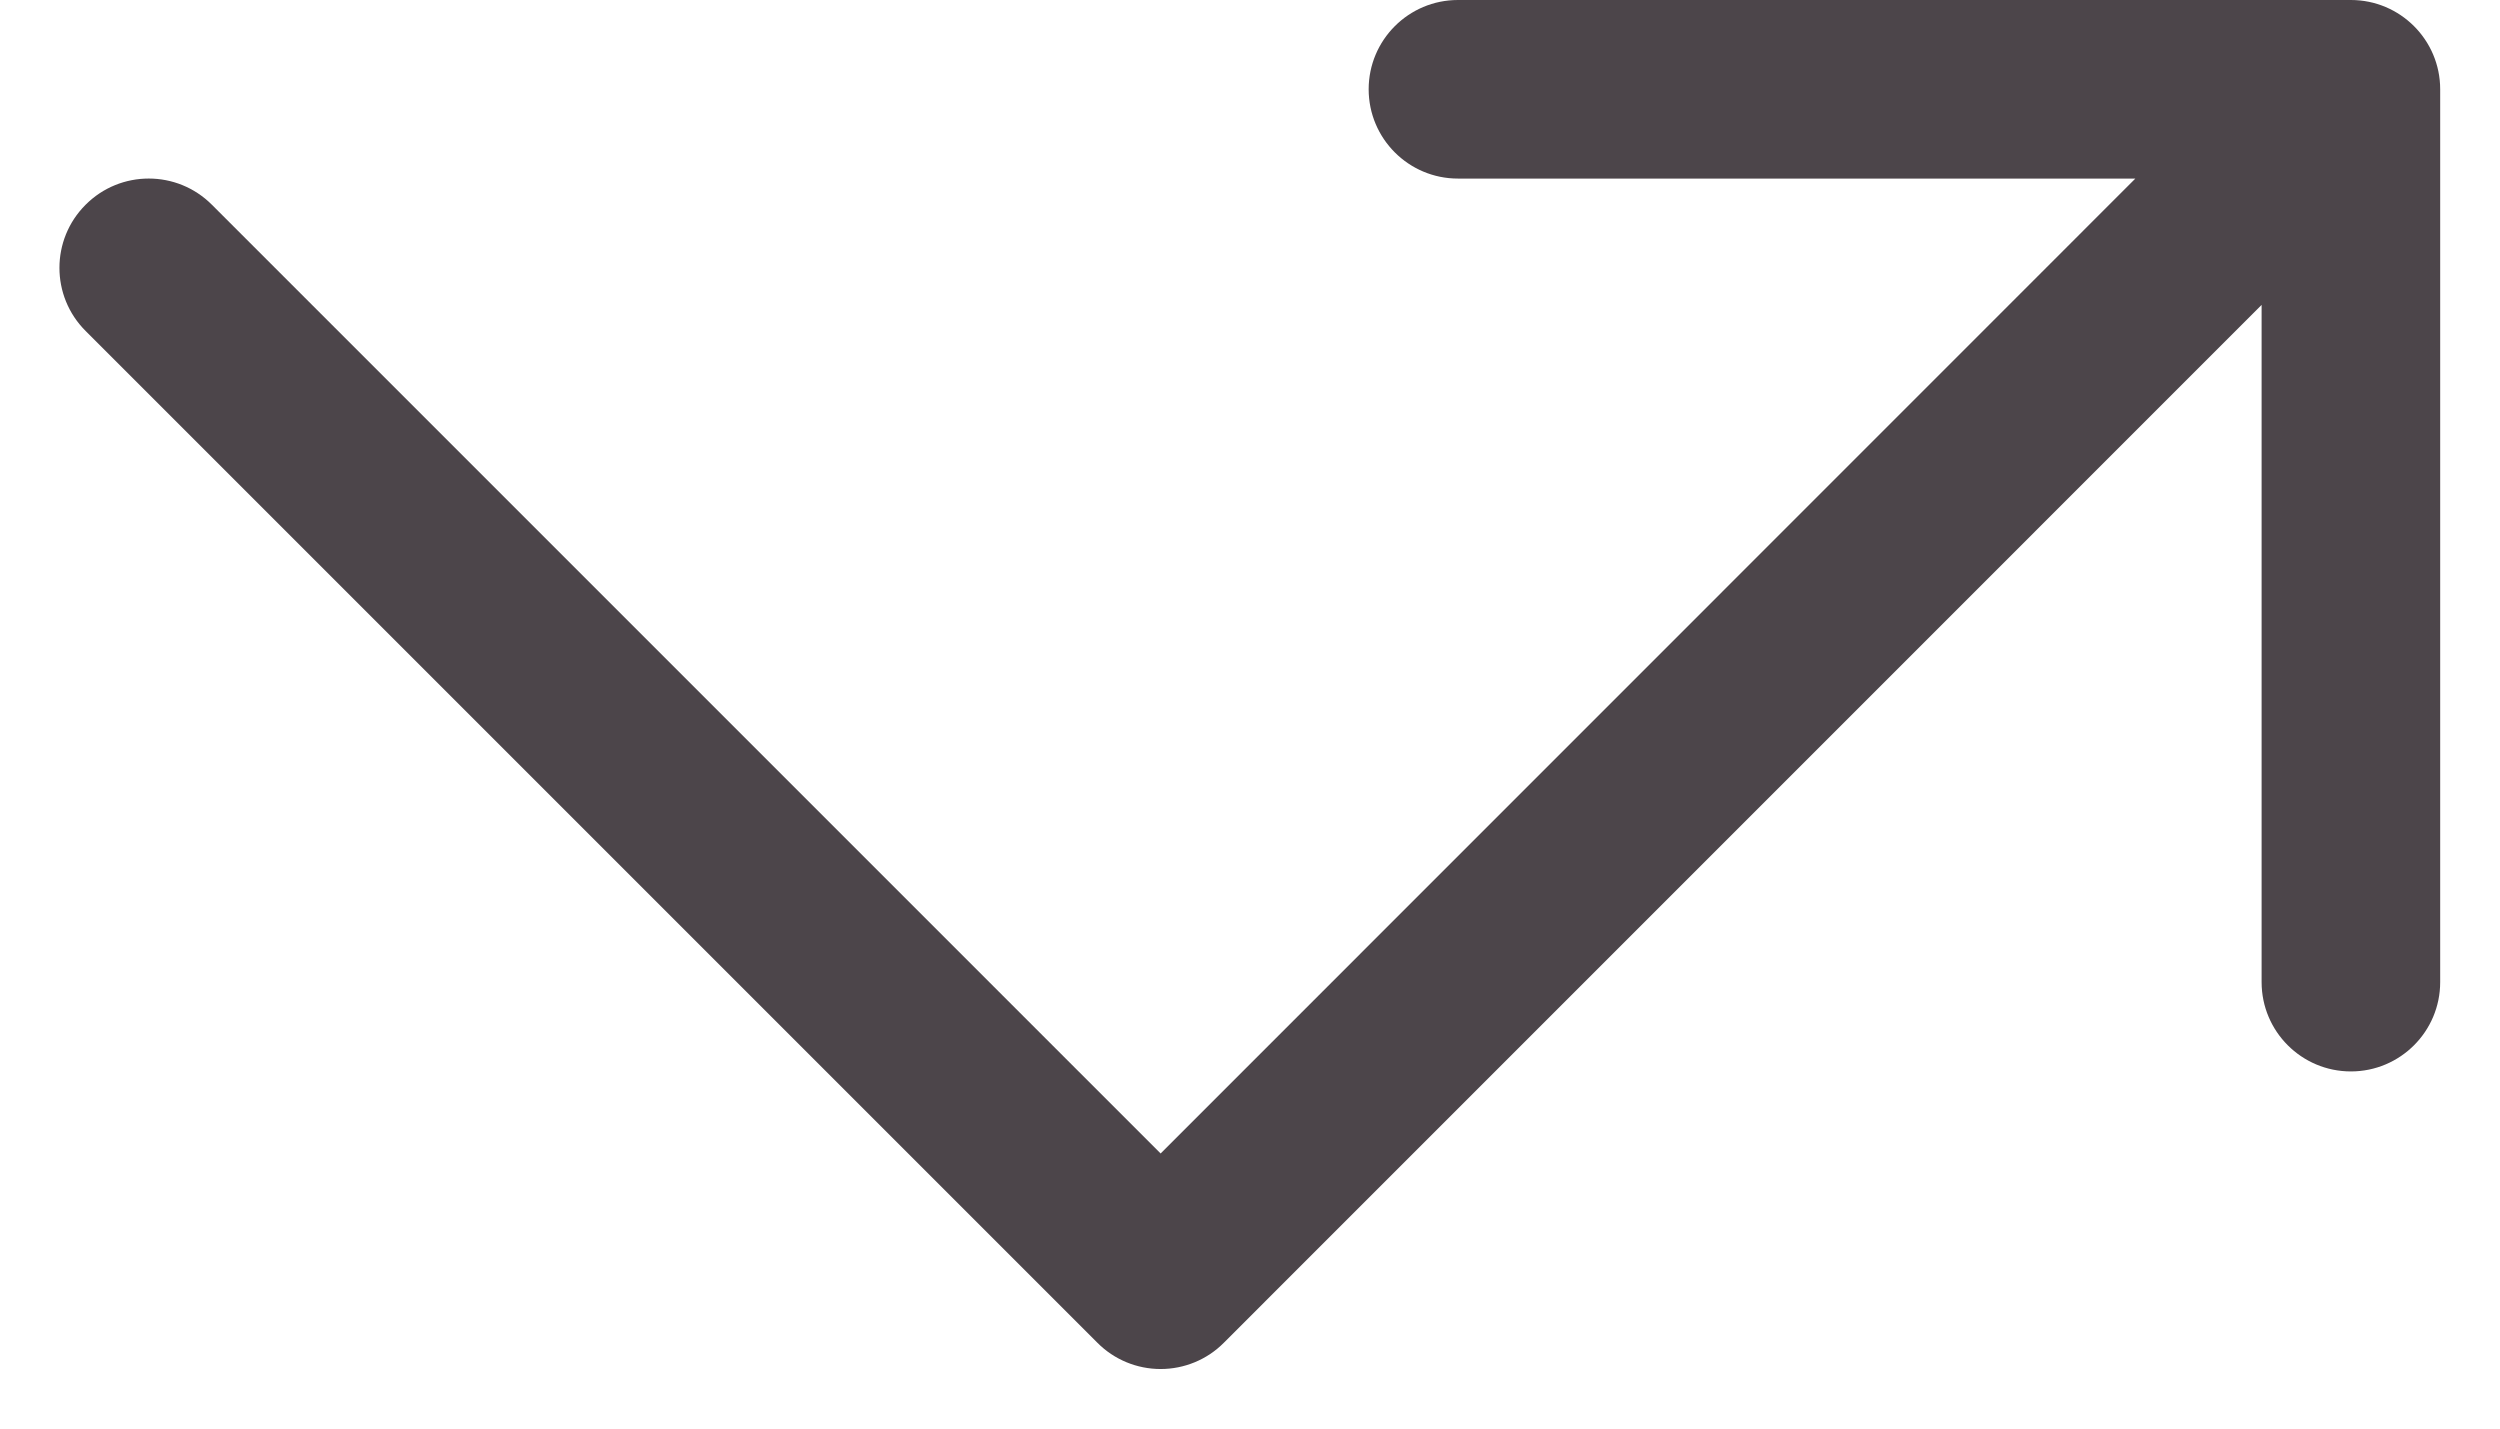 <svg width="28" height="16" viewBox="0 0 28 16" fill="none" xmlns="http://www.w3.org/2000/svg">
<path d="M15.329 1C15.329 0.448 15.777 0 16.329 0H26.33C26.882 0 27.33 0.448 27.33 1V11C27.33 11.552 26.882 12 26.33 12C25.778 12 25.33 11.552 25.33 11V3.415L13.706 15.04C13.519 15.228 13.264 15.333 12.999 15.333C12.734 15.333 12.479 15.228 12.292 15.04L0.959 3.707C0.568 3.317 0.568 2.683 0.959 2.293C1.349 1.902 1.983 1.902 2.373 2.293L12.999 12.919L23.916 2H16.329C15.777 2 15.329 1.552 15.329 1Z" fill="#4C454A"/>
</svg>
